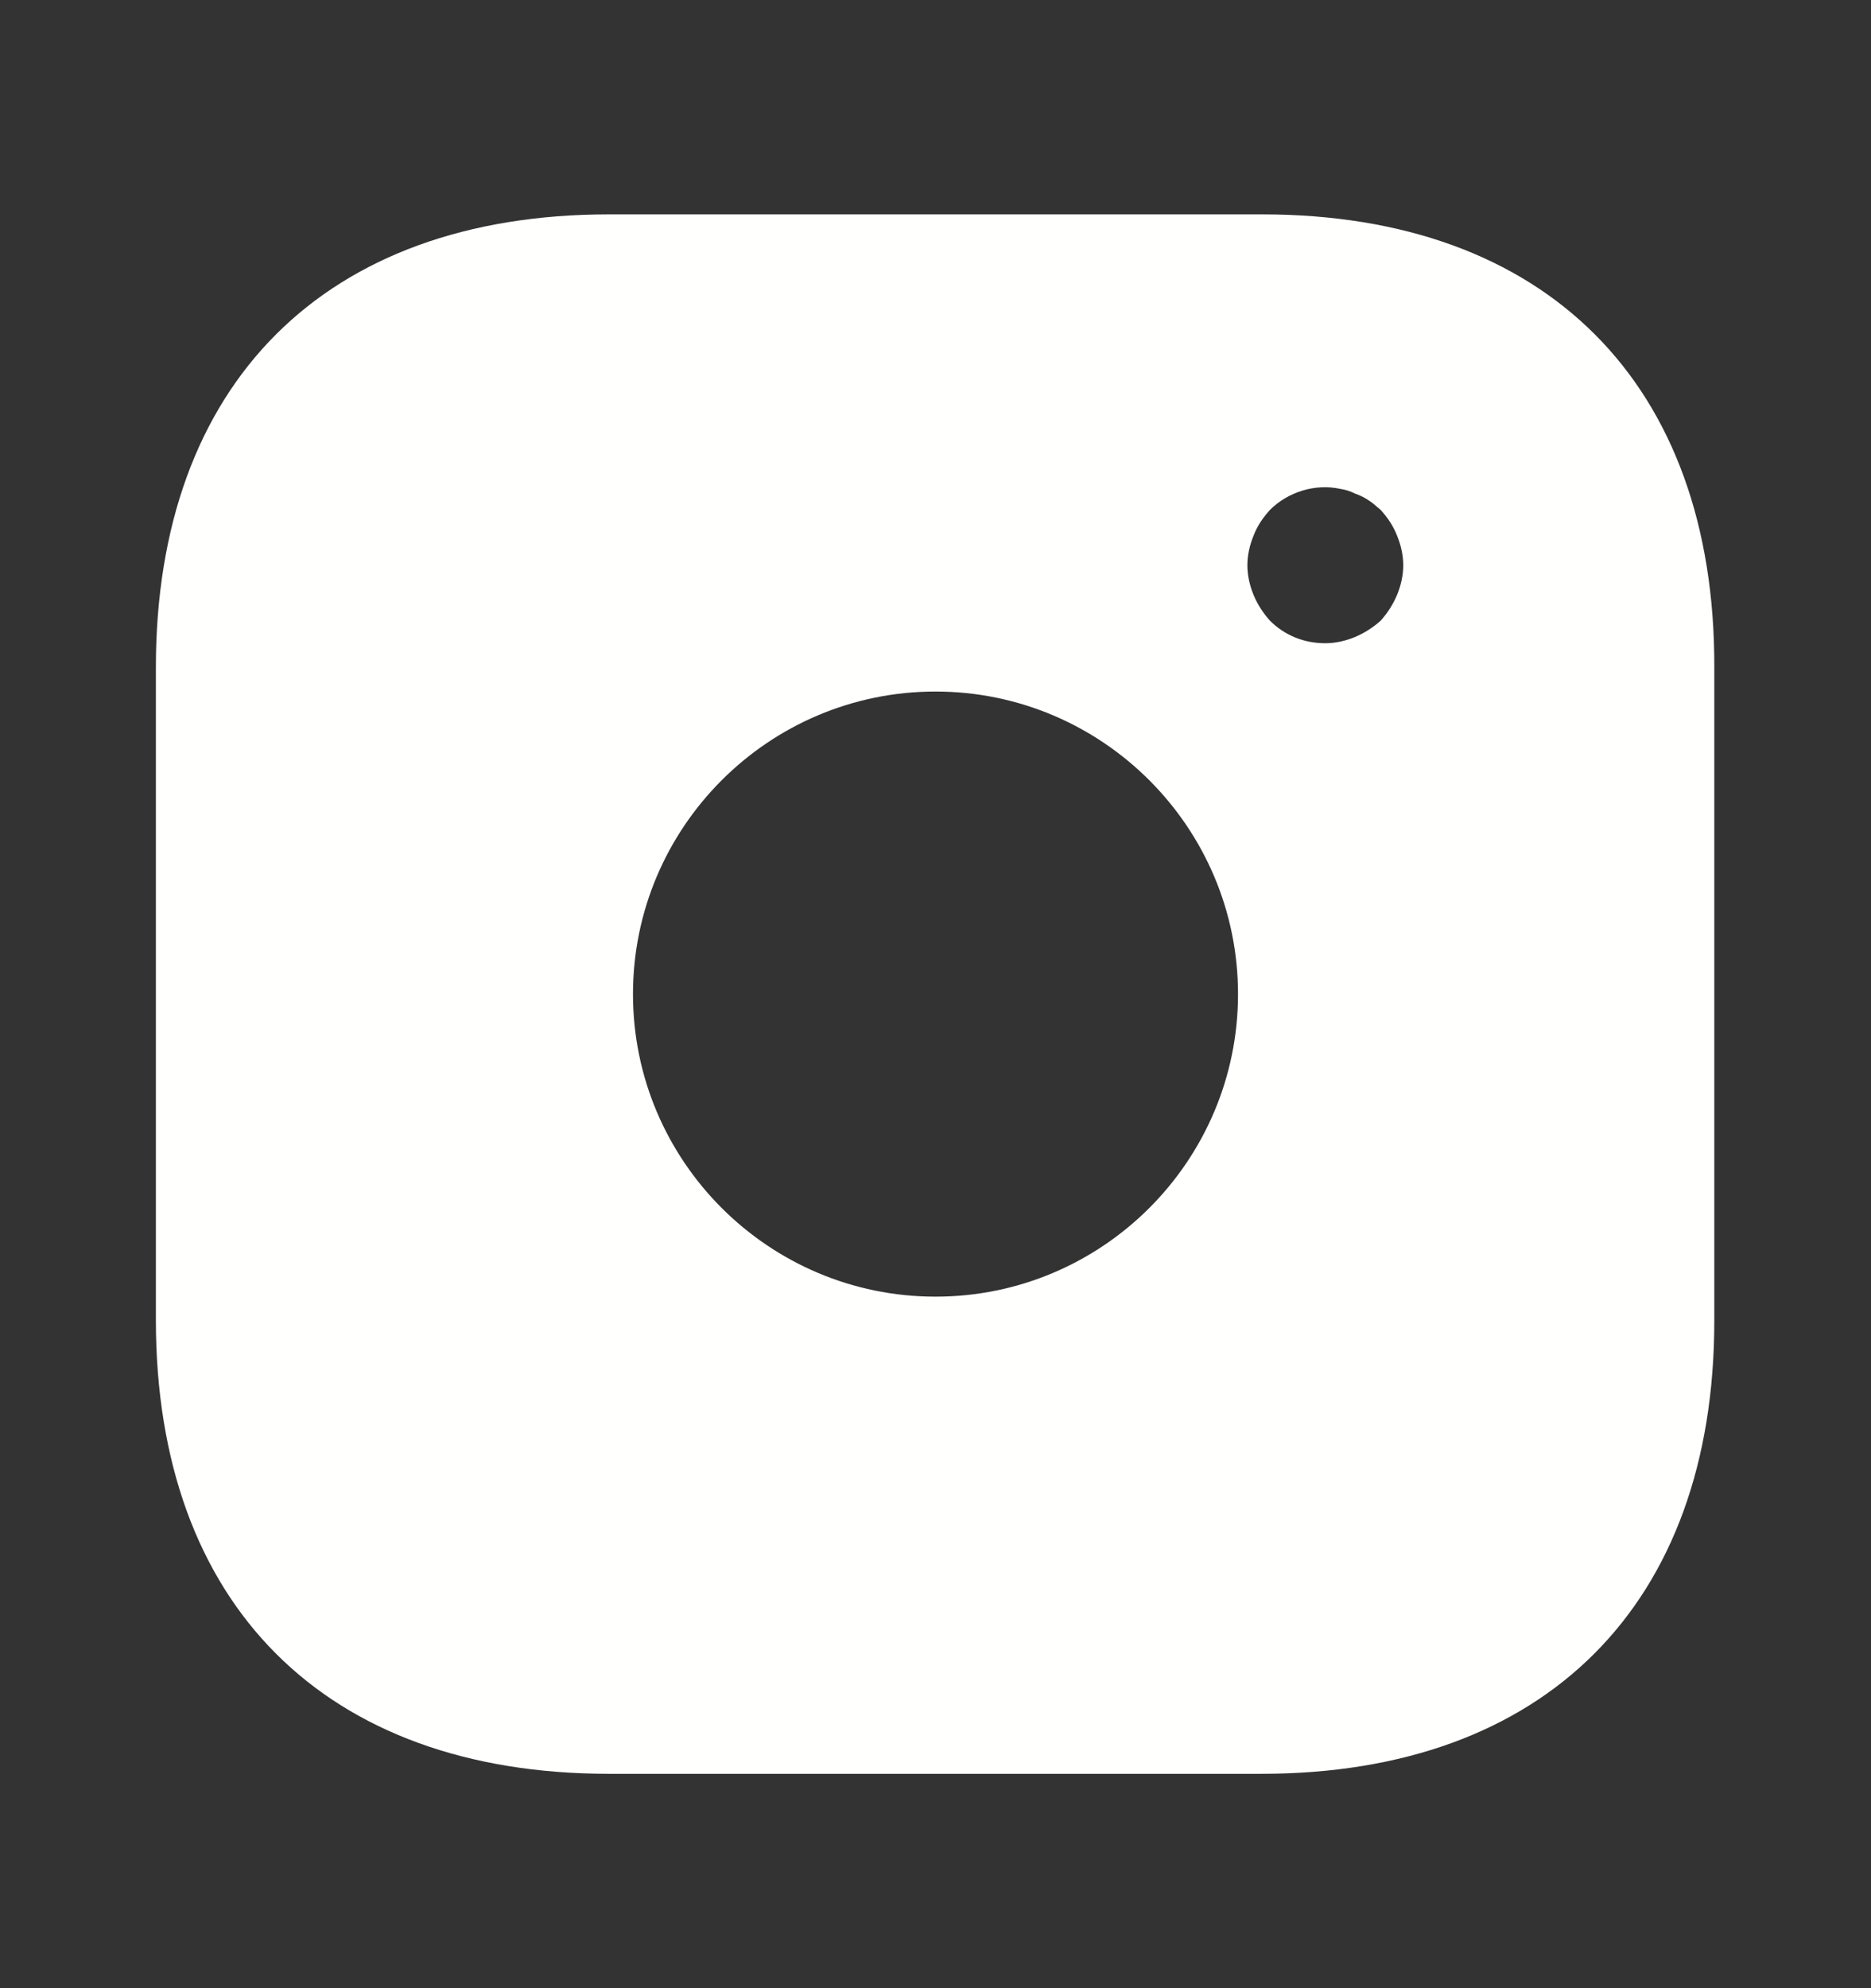 <svg width="16" height="17" viewBox="0 0 16 17" fill="none" xmlns="http://www.w3.org/2000/svg">
<rect x="0" y="0" width="16" height="17" fill="#333333" stroke="none"/>
<path d="M10.793 1.833H5.207C2.78 1.833 1.333 3.28 1.333 5.707V11.287C1.333 13.72 2.78 15.167 5.207 15.167H10.787C13.213 15.167 14.66 13.72 14.66 11.293V5.707C14.667 3.28 13.22 1.833 10.793 1.833ZM8 11.087C6.573 11.087 5.413 9.927 5.413 8.5C5.413 7.074 6.573 5.913 8 5.913C9.427 5.913 10.587 7.074 10.587 8.5C10.587 9.927 9.427 11.087 8 11.087ZM11.947 5.087C11.913 5.167 11.867 5.24 11.807 5.307C11.74 5.367 11.667 5.413 11.587 5.447C11.507 5.48 11.42 5.5 11.333 5.5C11.153 5.5 10.987 5.434 10.86 5.307C10.8 5.24 10.753 5.167 10.72 5.087C10.687 5.007 10.667 4.92 10.667 4.833C10.667 4.747 10.687 4.66 10.72 4.58C10.753 4.494 10.8 4.427 10.86 4.36C11.013 4.207 11.247 4.133 11.46 4.18C11.507 4.187 11.547 4.2 11.587 4.22C11.627 4.234 11.667 4.253 11.707 4.28C11.74 4.3 11.773 4.333 11.807 4.36C11.867 4.427 11.913 4.494 11.947 4.58C11.98 4.66 12 4.747 12 4.833C12 4.92 11.98 5.007 11.947 5.087Z" fill="#FFFFFE"/>
</svg>
